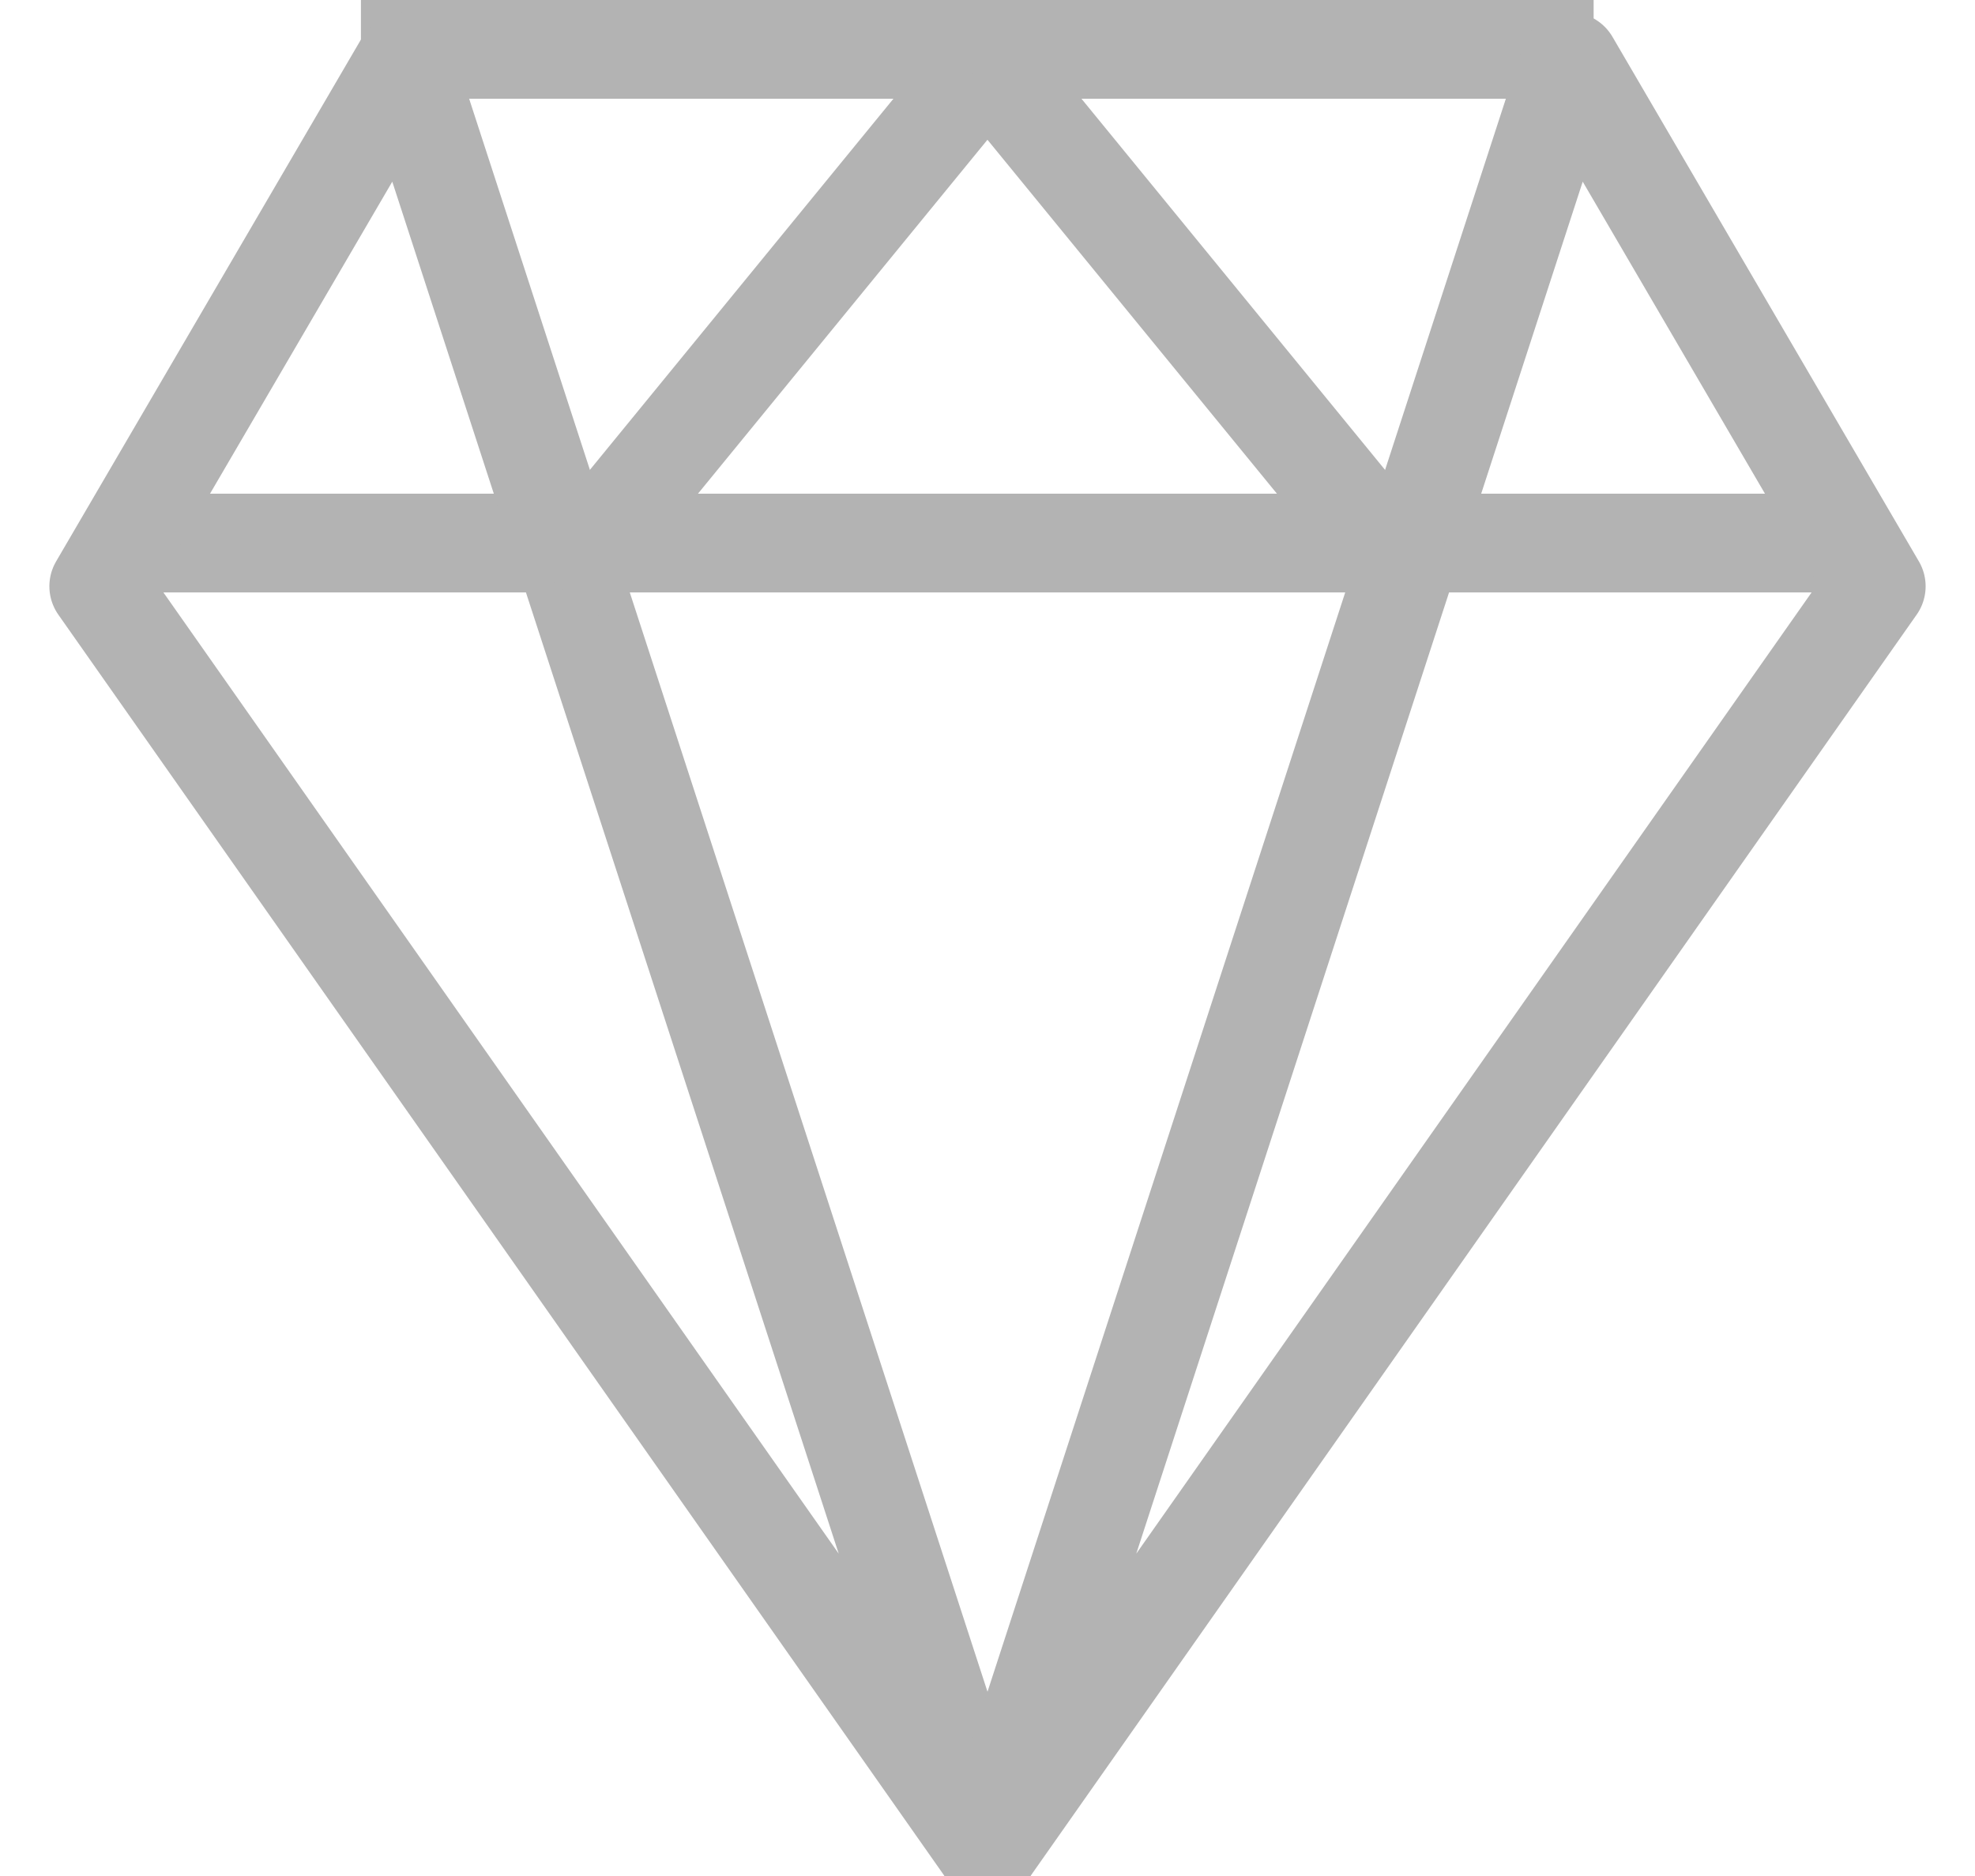 <?xml version="1.0" encoding="UTF-8" standalone="no"?>
<svg width="20px" height="19px" viewBox="0 0 20 19" version="1.1" xmlns="http://www.w3.org/2000/svg" xmlns:xlink="http://www.w3.org/1999/xlink">
    <!-- Generator: Sketch 40.3 (33839) - http://www.bohemiancoding.com/sketch -->
    <title>福利默认@2x</title>
    <desc>Created with Sketch.</desc>
    <defs></defs>
    <g id="Symbols" stroke="none" stroke-width="1" fill="none" fill-rule="evenodd">
        <g id="footer_icon_club" transform="translate(-5, -8)" stroke="#B3B3B3">
            <g id="福利默认">
                <g id="Group-7" transform="translate(6, 8)">
                    <path d="M3.155,0.5 L14.638,0.5" id="Line" stroke-linecap="square"></path>
                    <path d="M0.5,5.5 L17.5,5.5" id="Line" stroke-linecap="square"></path>
                    <polygon id="Path-2" stroke-linecap="round" stroke-linejoin="round" points="9 18.75 0 5.938 3.103 0.625"></polygon>
                    <polygon id="Path-2-Copy" stroke-linecap="round" stroke-linejoin="round" transform="translate(13.5, 9.688) scale(-1, 1) translate(-13.5, -9.688) " points="18 18.75 9 5.938 12.103 0.625"></polygon>
                    <path d="M9,0.625 L4.655,5.938" id="Path-3"></path>
                    <path d="M13.345,0.625 L9,5.938" id="Path-3-Copy" transform="translate(11.172, 3.281) scale(-1, 1) translate(-11.172, -3.281) "></path>
                </g>
            </g>
        </g>
    </g>
</svg>